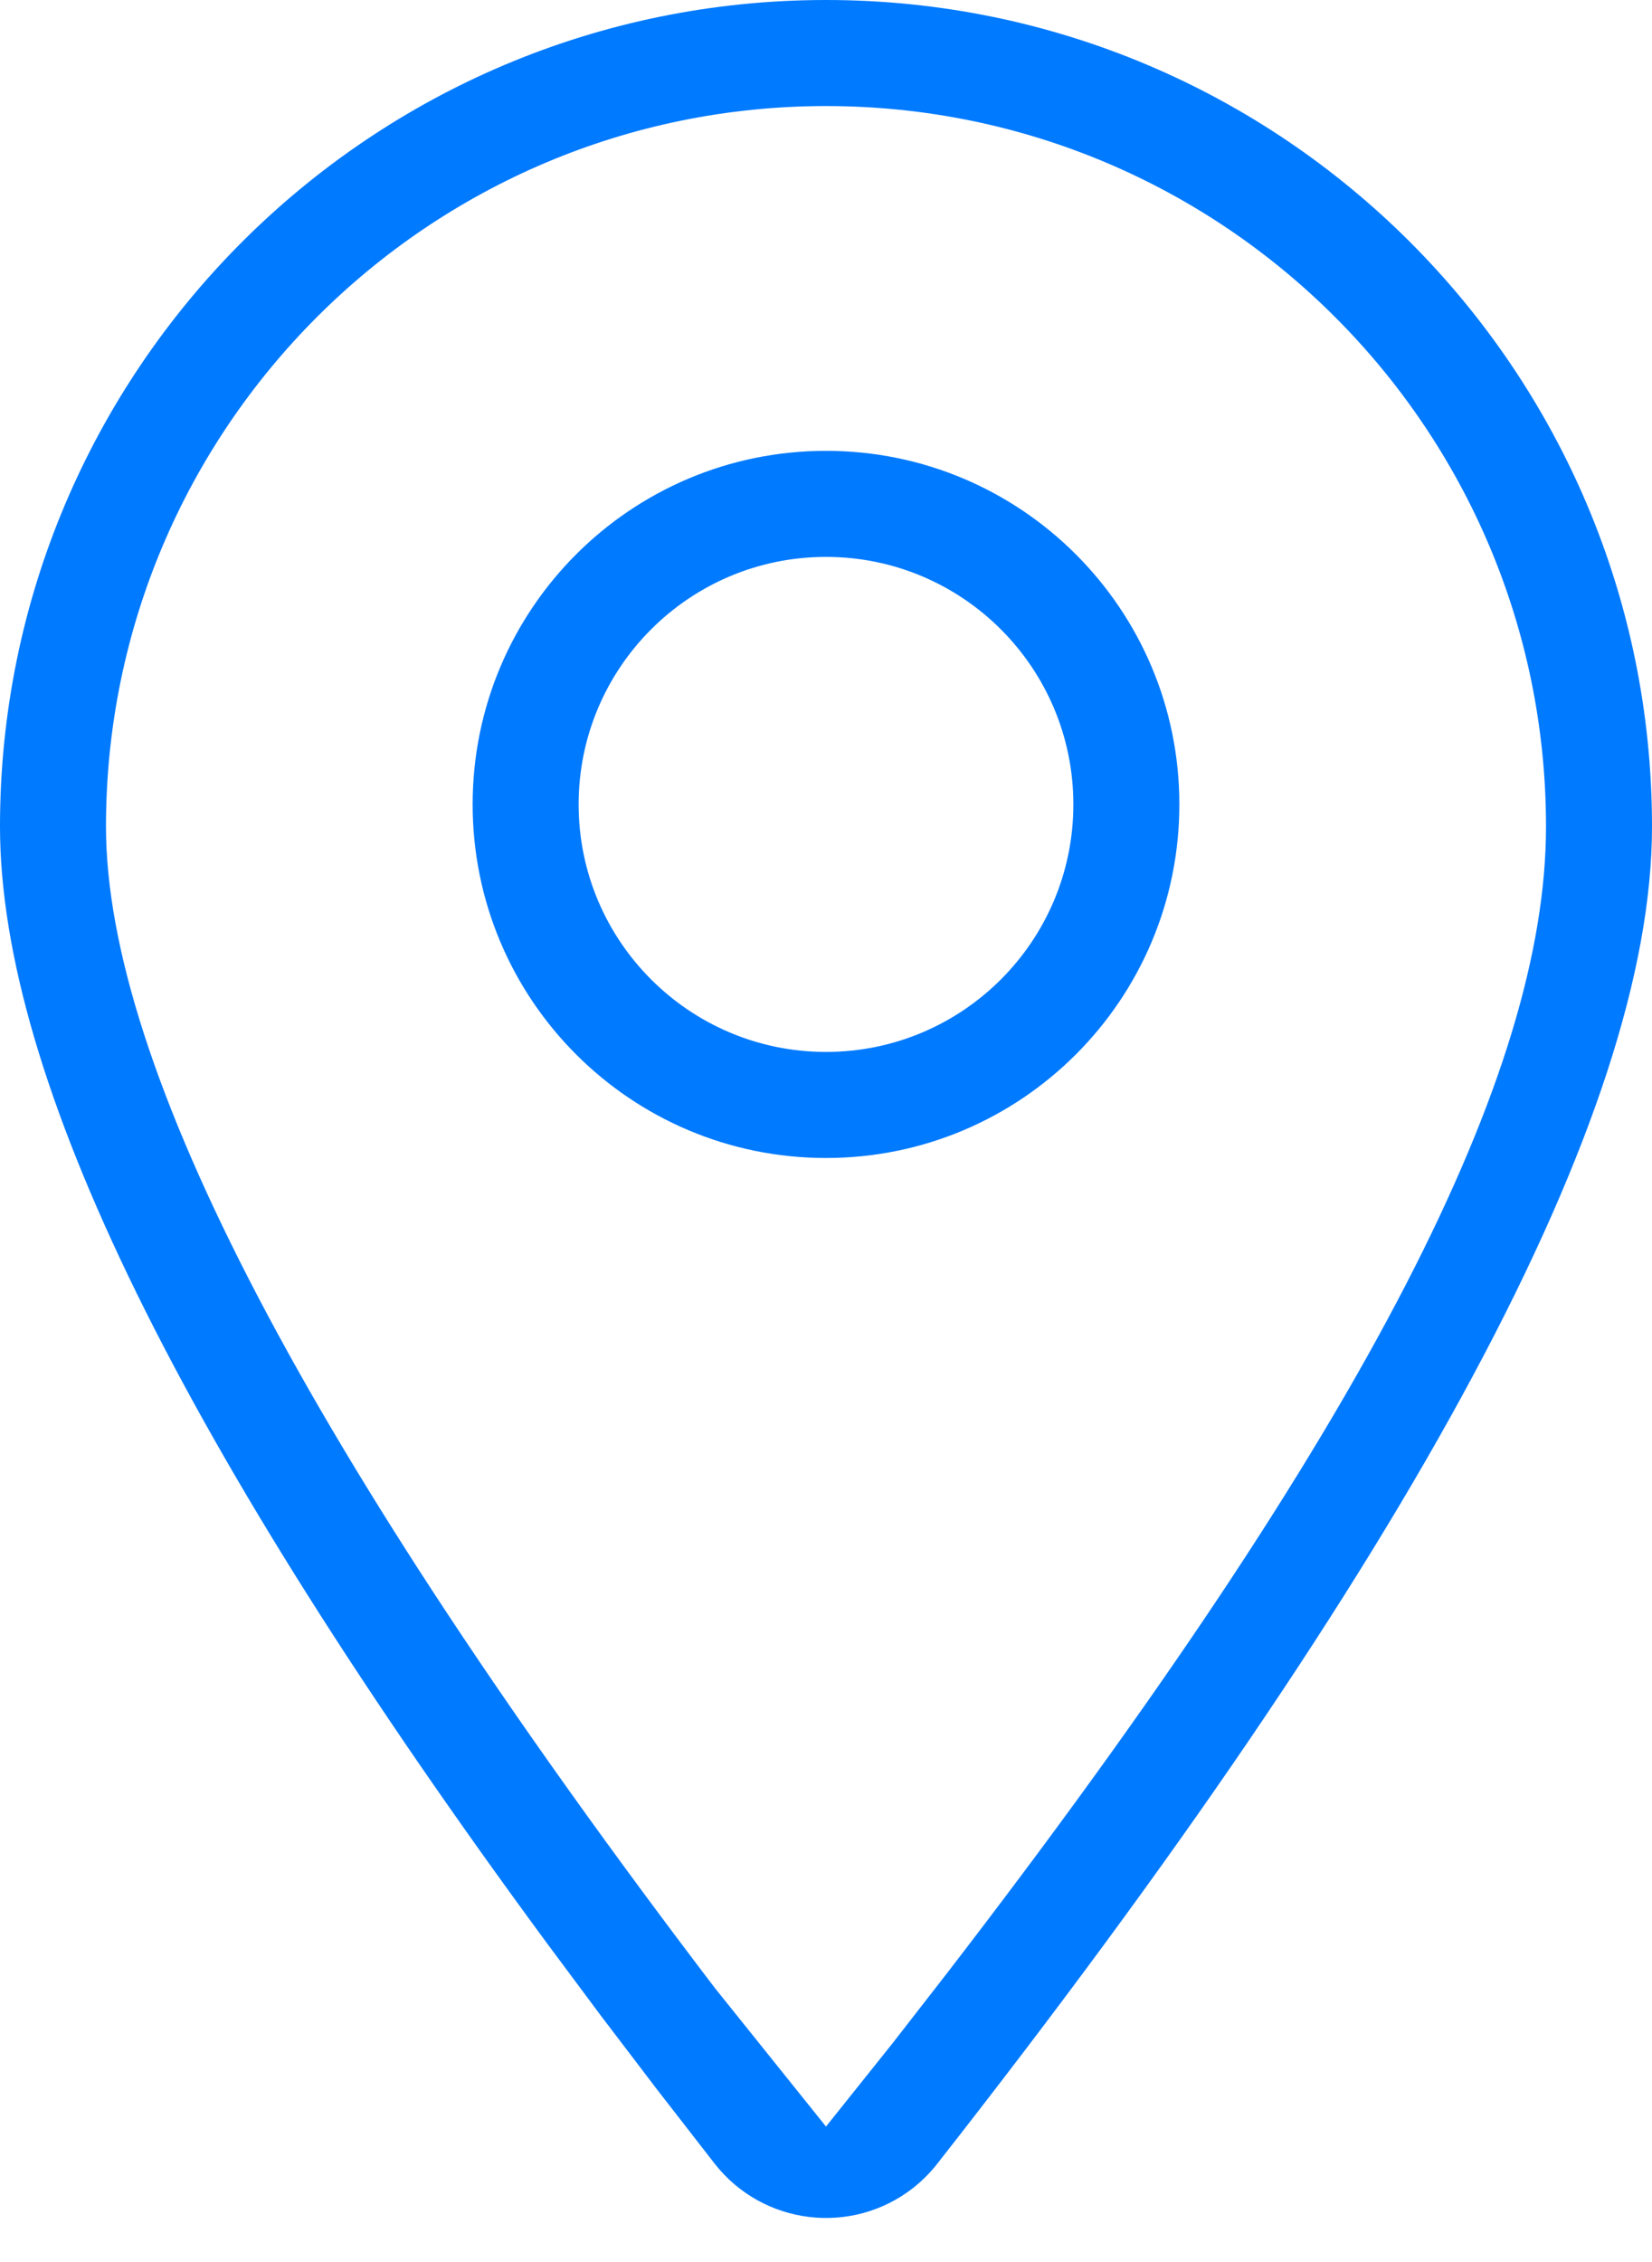 <svg width="19" height="26" viewBox="0 0 19 26" fill="none" xmlns="http://www.w3.org/2000/svg">
<path fill-rule="evenodd" clip-rule="evenodd" d="M19 9.5C19 4.253 14.747 0 9.5 0C4.253 0 0 4.253 0 9.5C0 12.391 2.098 16.642 6.285 22.328L6.912 23.17L7.554 24.013L8.22 24.87C8.775 25.578 9.797 25.701 10.504 25.147C10.606 25.066 10.698 24.974 10.779 24.871C16.255 17.893 19 12.806 19 9.5ZM1.219 9.5C1.219 4.927 4.927 1.219 9.5 1.219C14.073 1.219 17.781 4.927 17.781 9.5C17.781 12.322 15.757 16.367 10.895 22.676L10.273 23.476L9.5 24.443L8.22 22.848C3.554 16.723 1.219 12.255 1.219 9.5ZM9.5 5.182C11.745 5.182 13.564 7.001 13.564 9.246C13.564 11.491 11.745 13.31 9.5 13.31C7.255 13.31 5.436 11.491 5.436 9.246C5.436 7.001 7.255 5.182 9.5 5.182ZM6.655 9.246C6.655 7.675 7.929 6.401 9.5 6.401C11.071 6.401 12.345 7.675 12.345 9.246C12.345 10.817 11.071 12.091 9.5 12.091C7.929 12.091 6.655 10.817 6.655 9.246Z" fill="#007AFF"/>
</svg>
